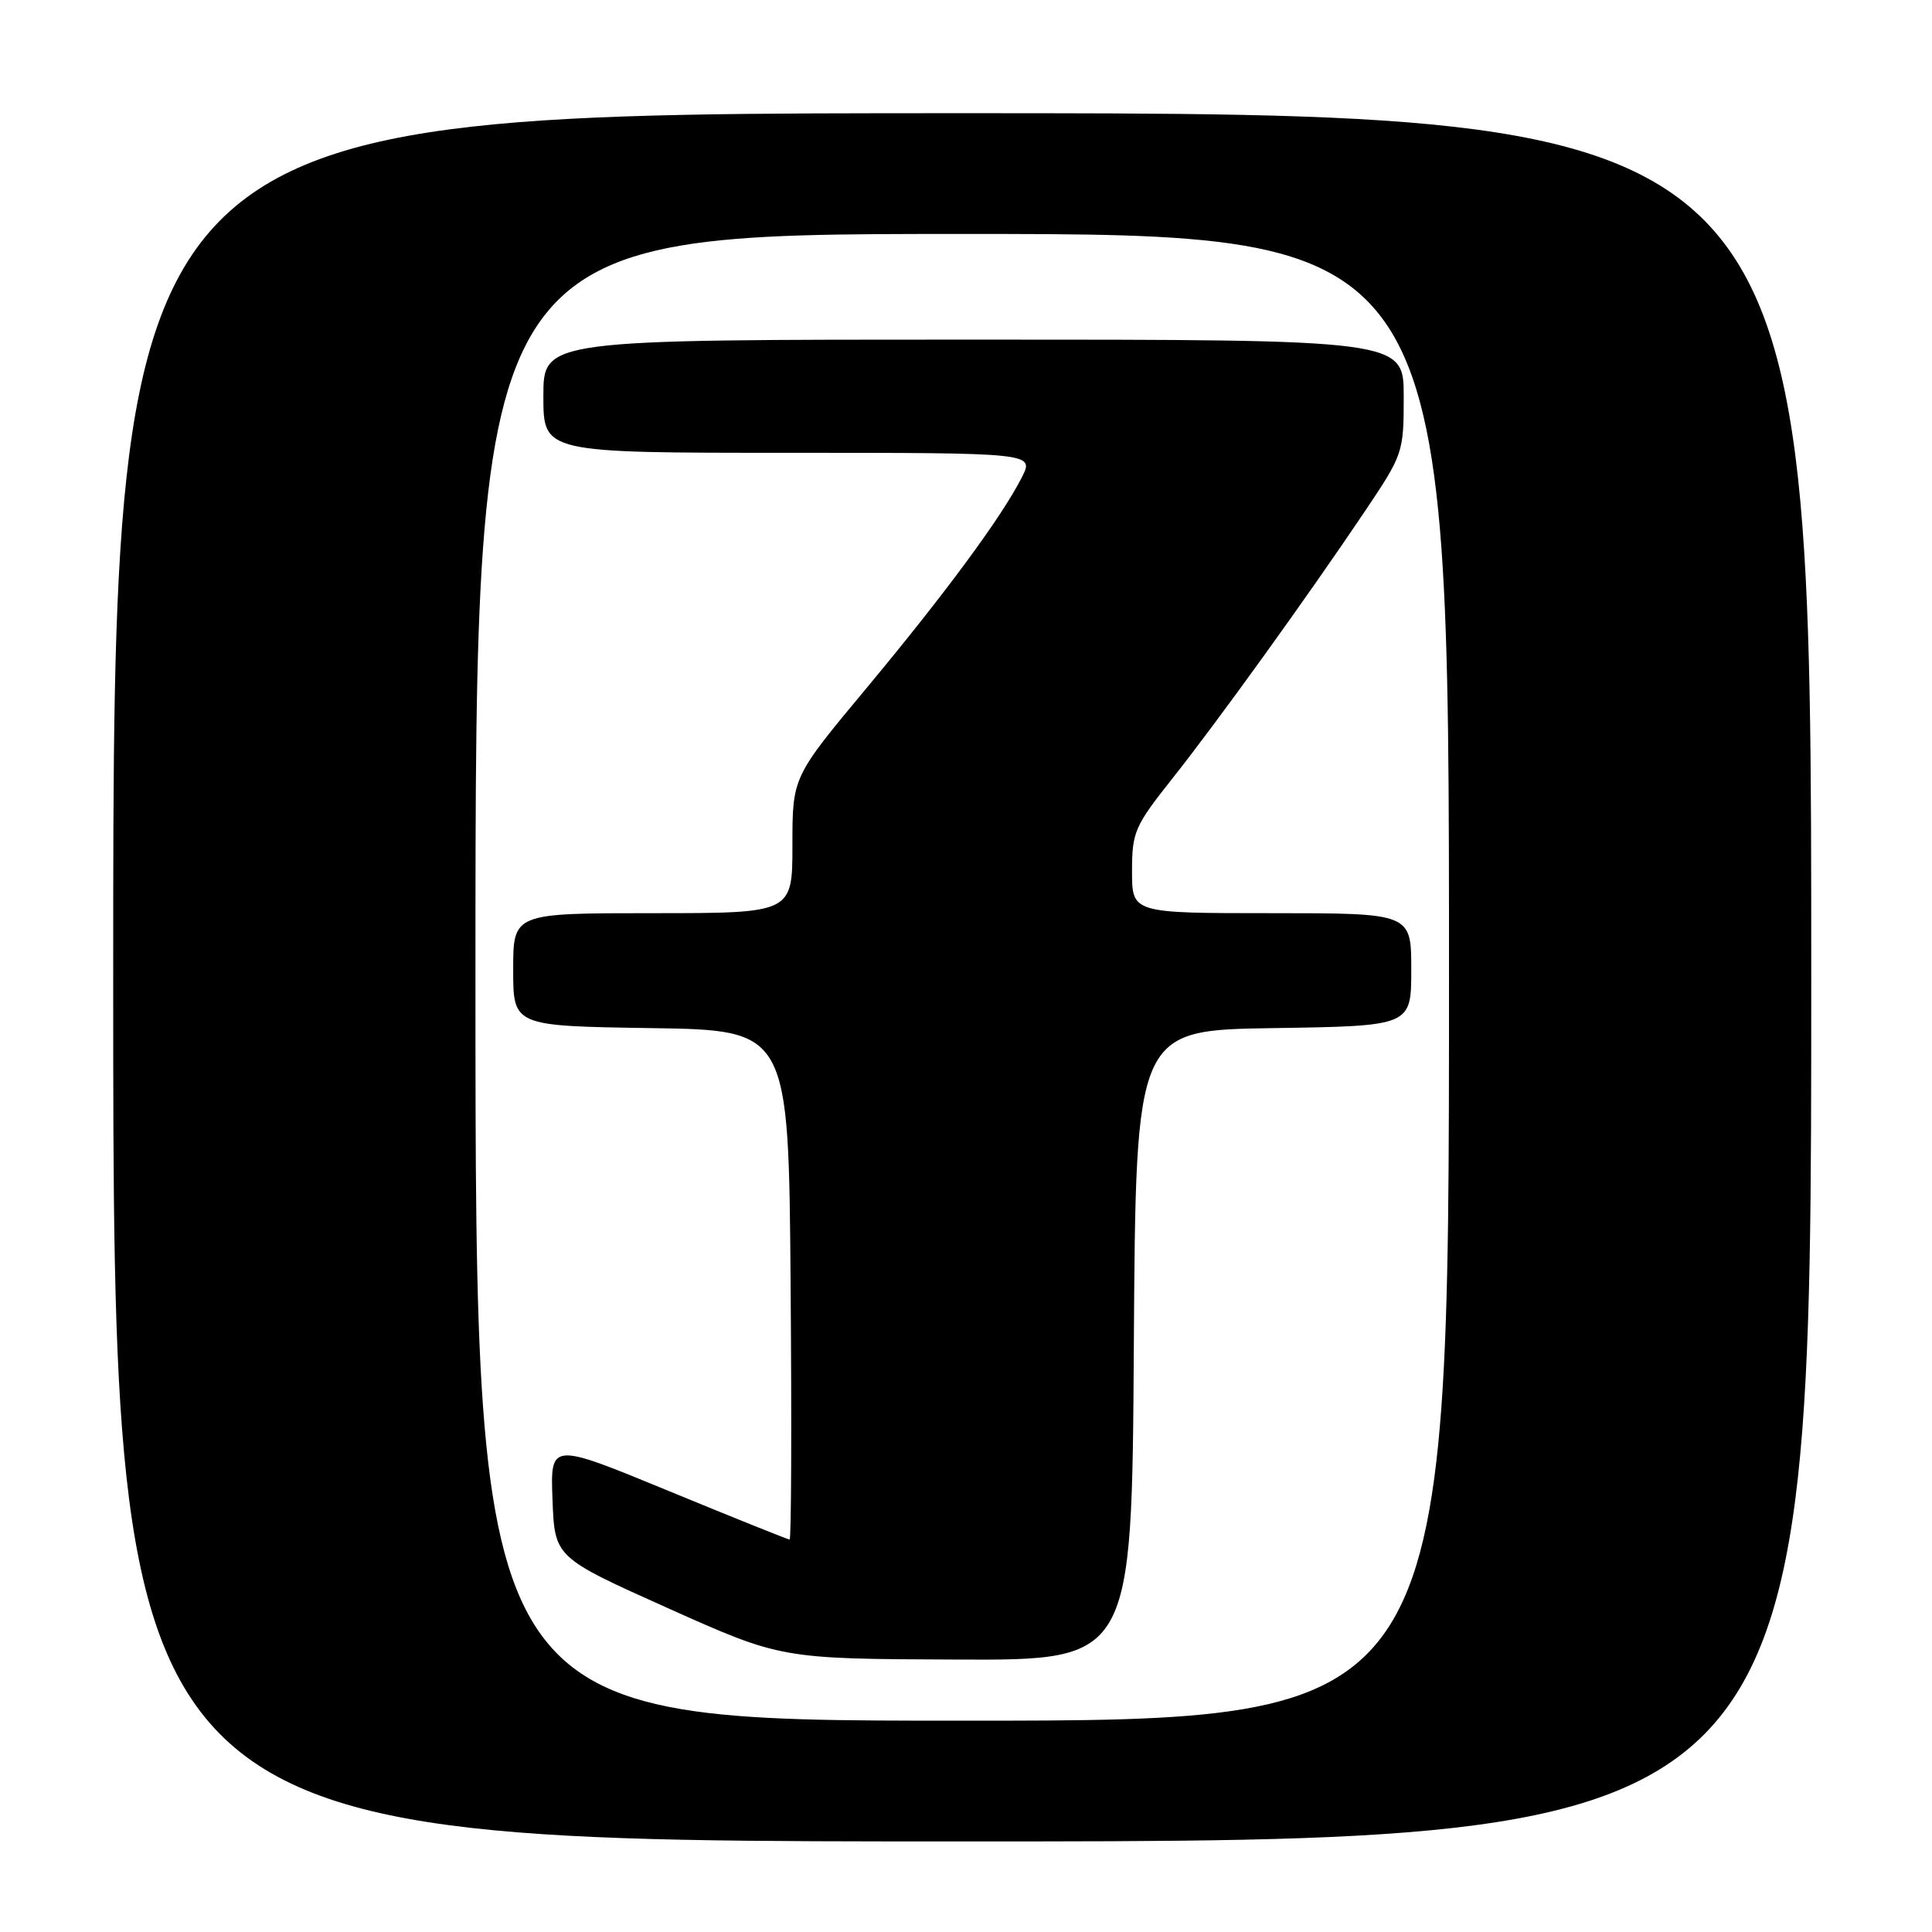 <?xml version="1.0" encoding="UTF-8" standalone="no"?>
<!DOCTYPE svg PUBLIC "-//W3C//DTD SVG 1.1//EN" "http://www.w3.org/Graphics/SVG/1.1/DTD/svg11.dtd" >
<svg xmlns="http://www.w3.org/2000/svg" xmlns:xlink="http://www.w3.org/1999/xlink" version="1.1" viewBox="0 0 256 256">
 <g >
 <path fill="currentColor"
d=" M 240.00 129.50 C 240.00 15.00 240.00 15.00 127.50 15.00 C 15.00 15.00 15.00 15.00 15.00 129.50 C 15.00 244.00 15.00 244.00 127.50 244.00 C 240.00 244.00 240.00 244.00 240.00 129.50 Z  M 63.00 129.50 C 63.00 31.00 63.00 31.00 127.50 31.00 C 192.00 31.00 192.00 31.00 192.00 129.50 C 192.00 228.00 192.00 228.00 127.50 228.00 C 63.00 228.00 63.00 228.00 63.00 129.50 Z  M 150.24 178.25 C 150.50 136.50 150.50 136.50 168.75 136.23 C 187.00 135.95 187.00 135.95 187.00 128.48 C 187.00 121.00 187.00 121.00 168.50 121.00 C 150.00 121.00 150.00 121.00 150.00 115.45 C 150.00 110.25 150.34 109.47 155.31 103.20 C 161.35 95.58 173.17 79.18 180.82 67.80 C 185.92 60.21 186.00 59.98 186.00 52.55 C 186.00 45.00 186.00 45.00 129.00 45.00 C 72.00 45.00 72.00 45.00 72.00 52.50 C 72.00 60.00 72.00 60.00 104.53 60.00 C 137.05 60.00 137.05 60.00 135.40 63.25 C 132.74 68.49 125.29 78.59 114.80 91.20 C 105.00 102.96 105.00 102.96 105.00 111.98 C 105.00 121.00 105.00 121.00 86.50 121.00 C 68.00 121.00 68.00 121.00 68.00 128.48 C 68.00 135.95 68.00 135.95 86.25 136.23 C 104.50 136.50 104.50 136.50 104.76 170.25 C 104.91 188.81 104.85 204.00 104.63 204.00 C 104.42 204.00 97.19 201.10 88.58 197.55 C 72.92 191.10 72.92 191.10 73.21 198.73 C 73.50 206.36 73.50 206.36 88.50 213.09 C 103.50 219.81 103.50 219.81 126.74 219.90 C 149.98 220.00 149.98 220.00 150.24 178.25 Z "/>
</g>
</svg>